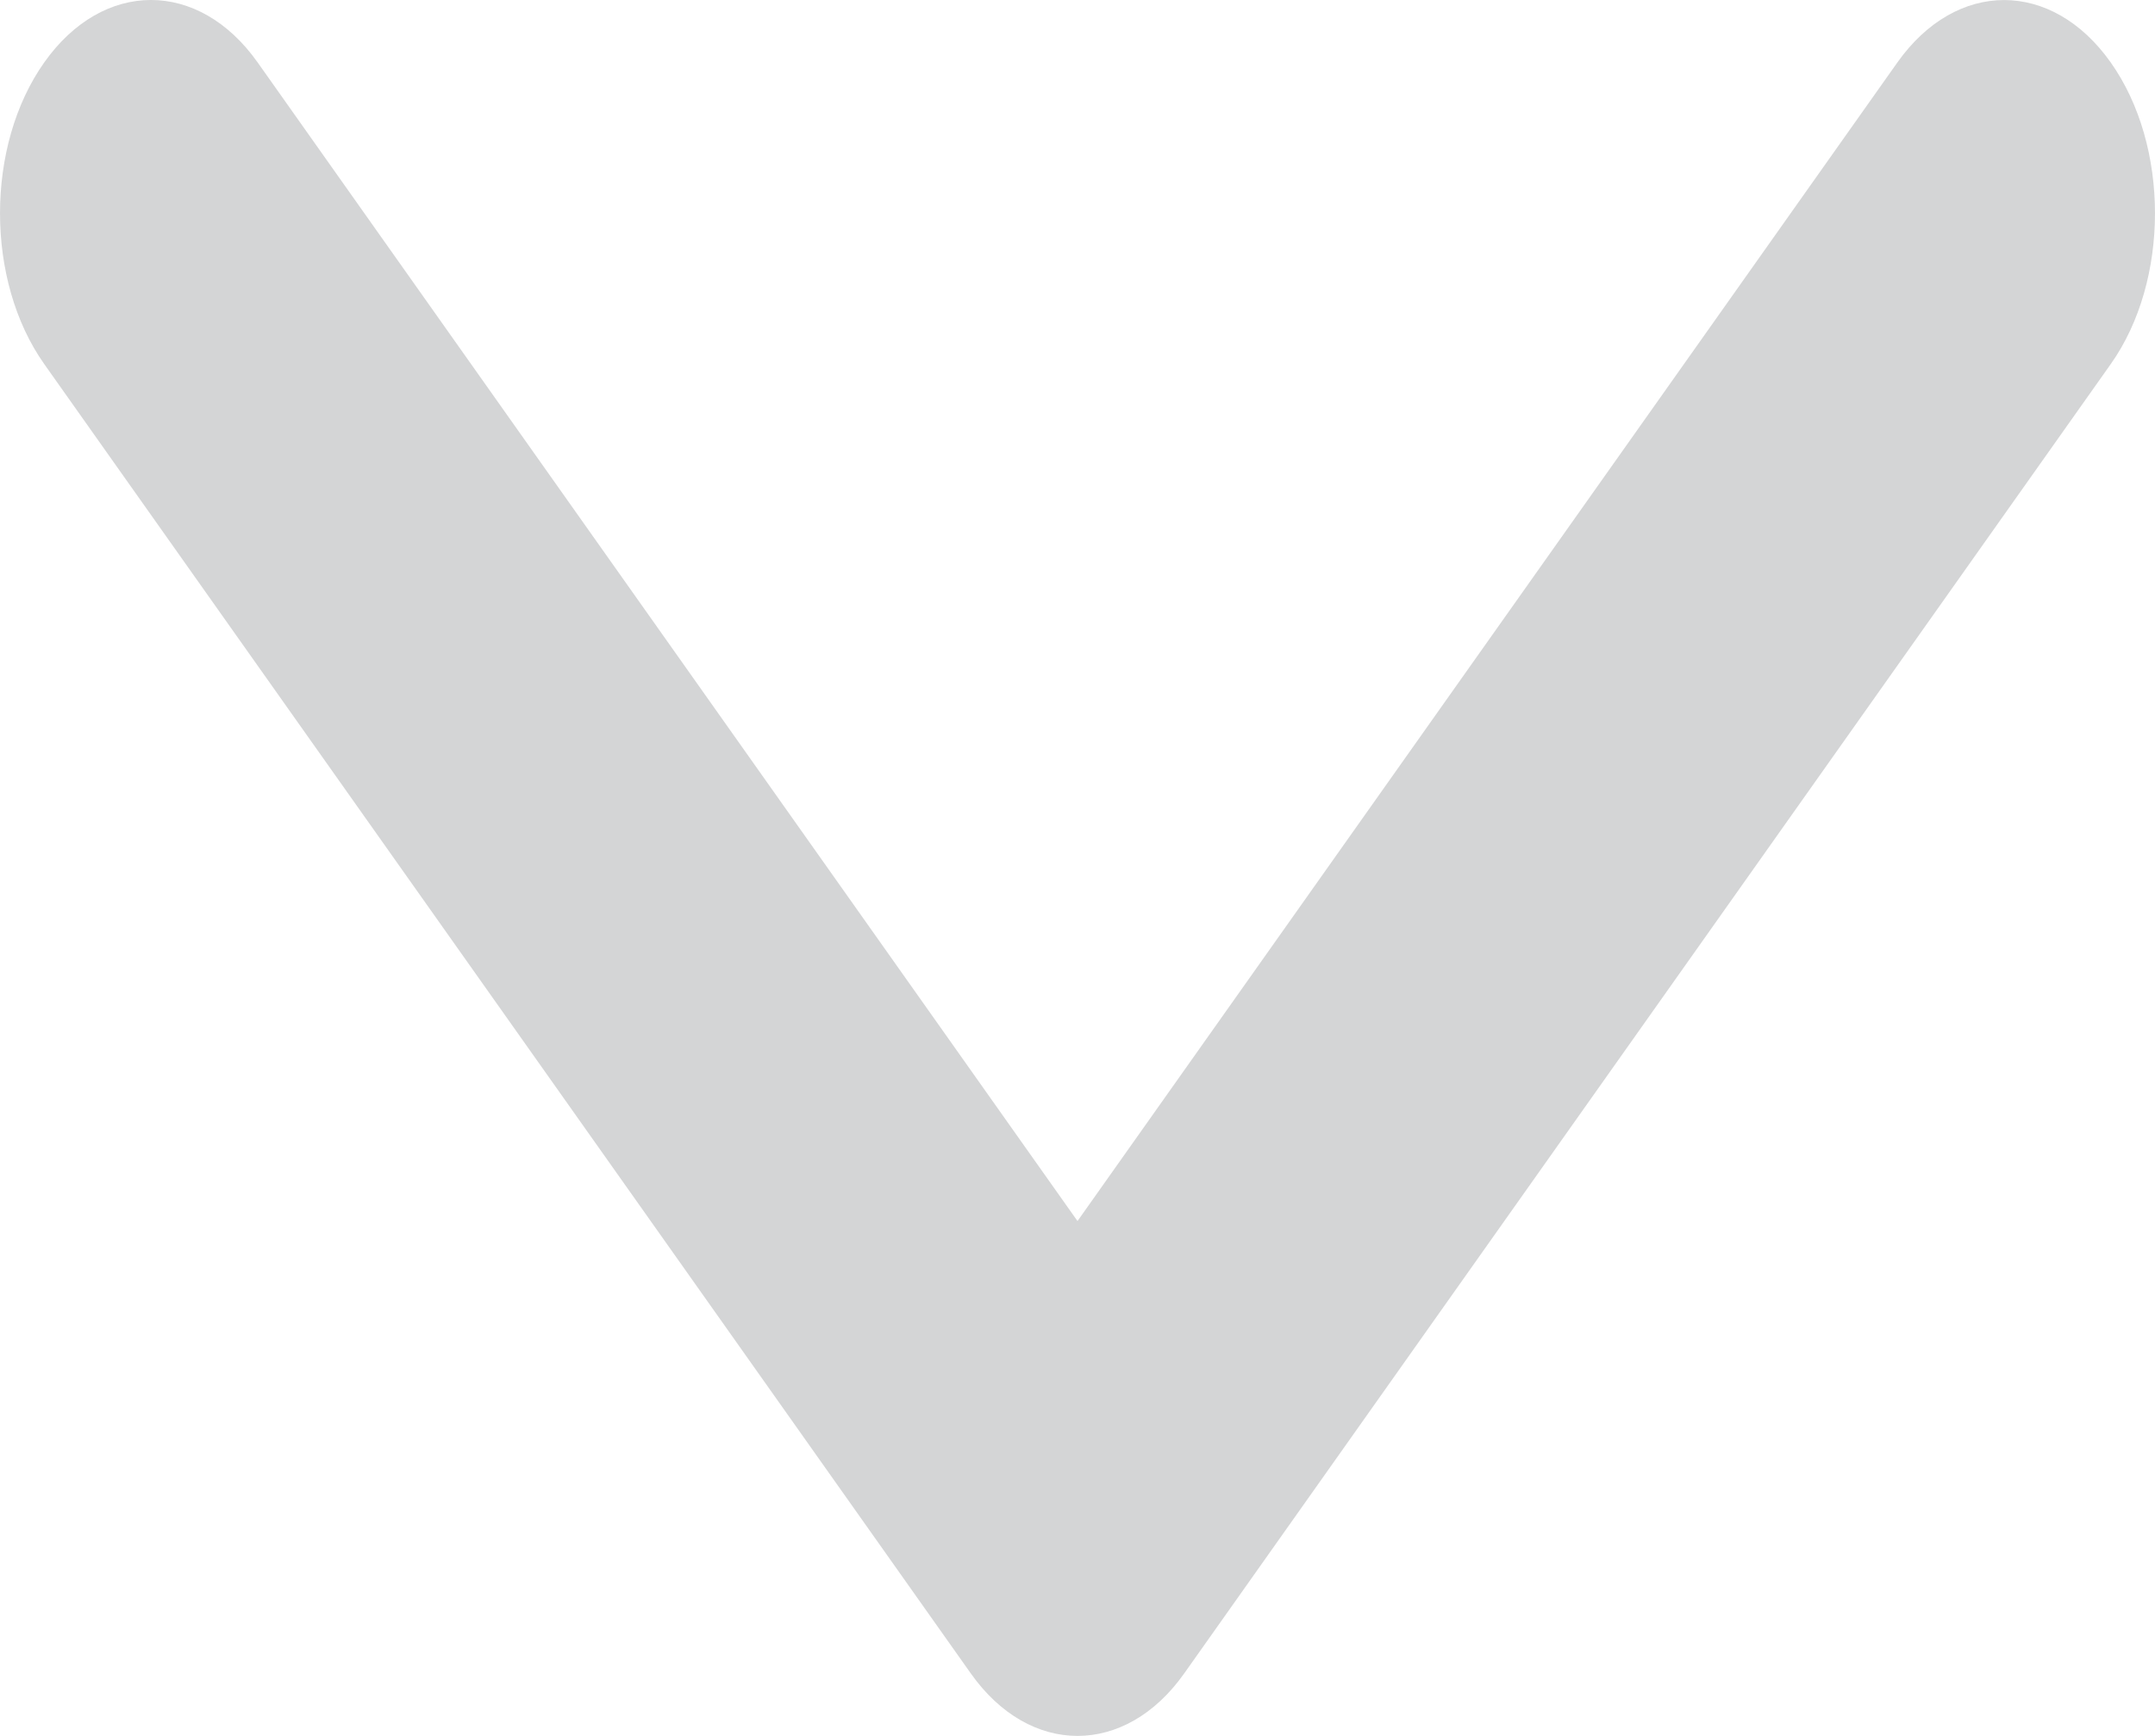 <svg width="36" height="29" viewBox="0 0 36 29" fill="none" xmlns="http://www.w3.org/2000/svg">
<path d="M16.218 27.957L0.739 6.082C-0.246 4.69 -0.246 2.434 0.739 1.043C1.723 -0.348 3.32 -0.348 4.304 1.043L18 20.399L31.696 1.044C32.681 -0.347 34.277 -0.347 35.261 1.044C36.246 2.435 36.246 4.691 35.261 6.082L19.782 27.957C19.29 28.653 18.645 29 18 29C17.355 29 16.71 28.652 16.218 27.957Z" fill="#D4D5D6"/>
</svg>
